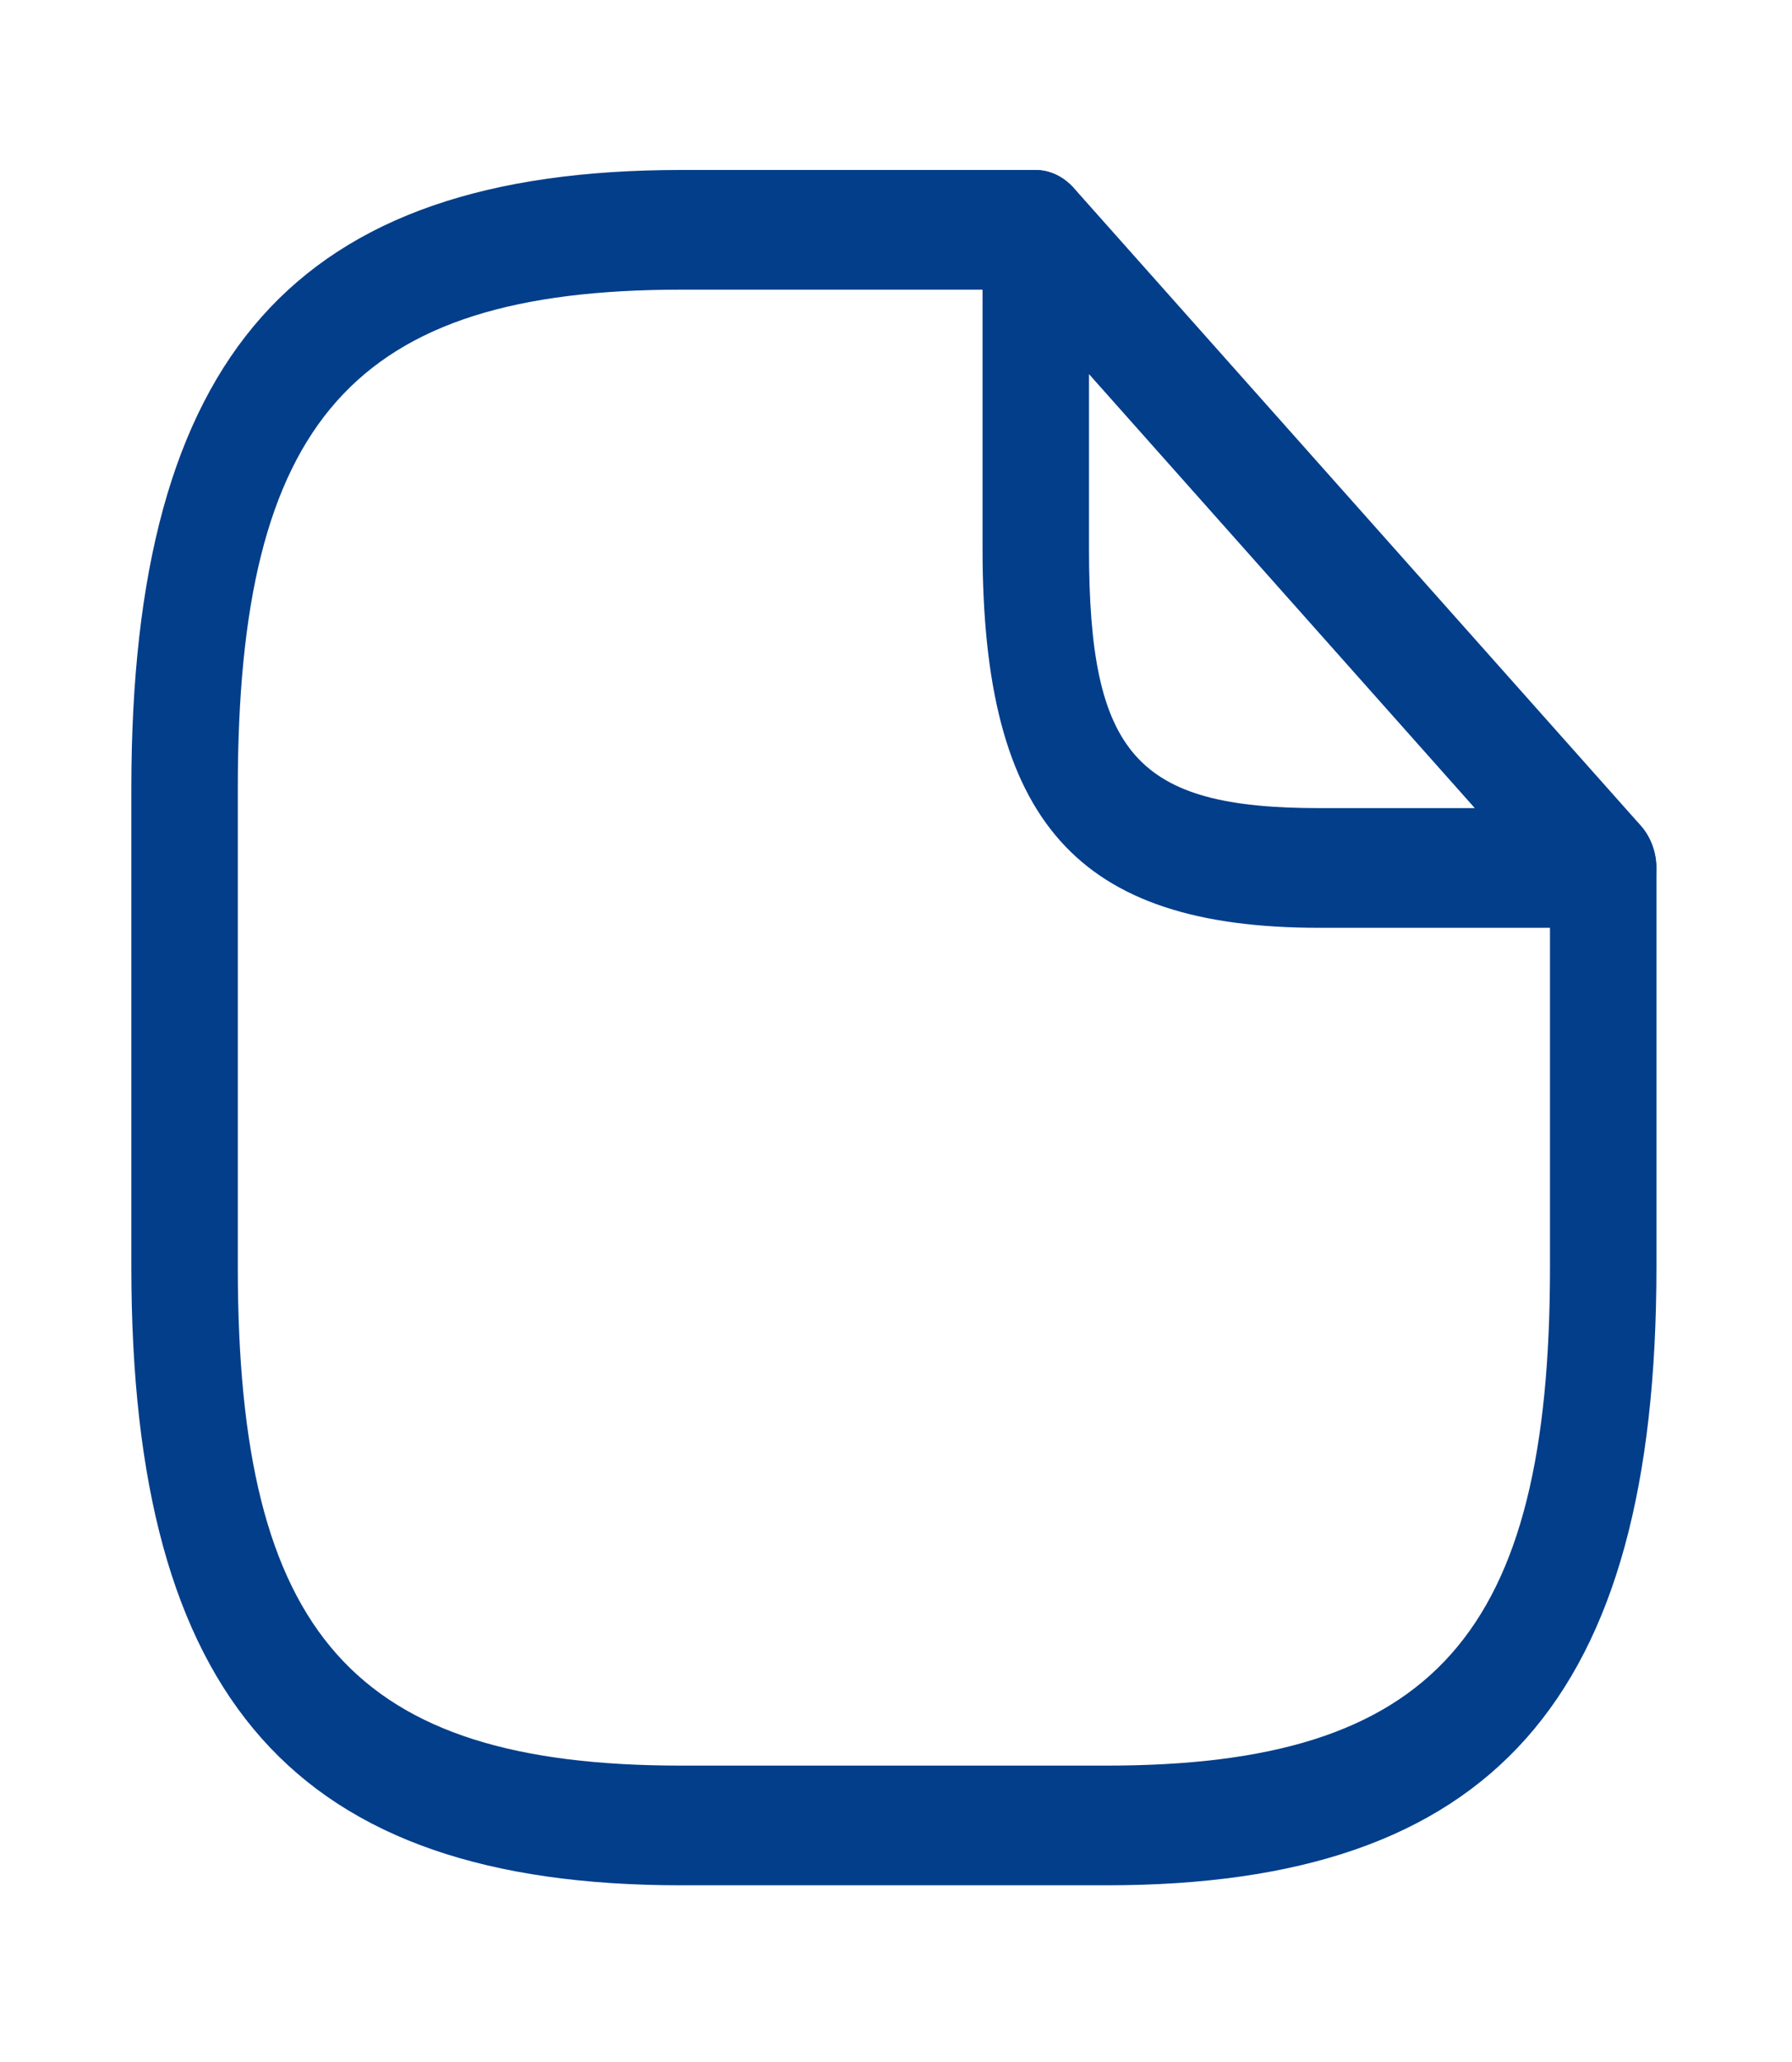 <svg width="20" height="23" viewBox="0 0 20 23" fill="none" xmlns="http://www.w3.org/2000/svg">
<path d="M12.351 21.029H7.601C3.303 21.029 1.466 18.964 1.466 14.132V8.793C1.466 3.961 3.303 1.896 7.601 1.896H11.56C11.884 1.896 12.154 2.199 12.154 2.564C12.154 2.929 11.884 3.231 11.56 3.231H7.601C3.952 3.231 2.654 4.691 2.654 8.793V14.132C2.654 18.235 3.952 19.694 7.601 19.694H12.351C16.001 19.694 17.299 18.235 17.299 14.132V9.683C17.299 9.318 17.569 9.016 17.893 9.016C18.218 9.016 18.487 9.318 18.487 9.683V14.132C18.487 18.964 16.65 21.029 12.351 21.029Z" fill="#023E8A"/>
<path d="M17.893 10.349H14.726C12.019 10.349 10.966 9.165 10.966 6.122V2.563C10.966 2.296 11.109 2.046 11.33 1.949C11.552 1.842 11.805 1.904 11.979 2.091L18.313 9.21C18.479 9.397 18.534 9.691 18.439 9.94C18.344 10.189 18.131 10.349 17.893 10.349ZM12.154 4.173V6.122C12.154 8.418 12.684 9.014 14.726 9.014H16.46L12.154 4.173Z" fill="#023E8A"/>
</svg>
